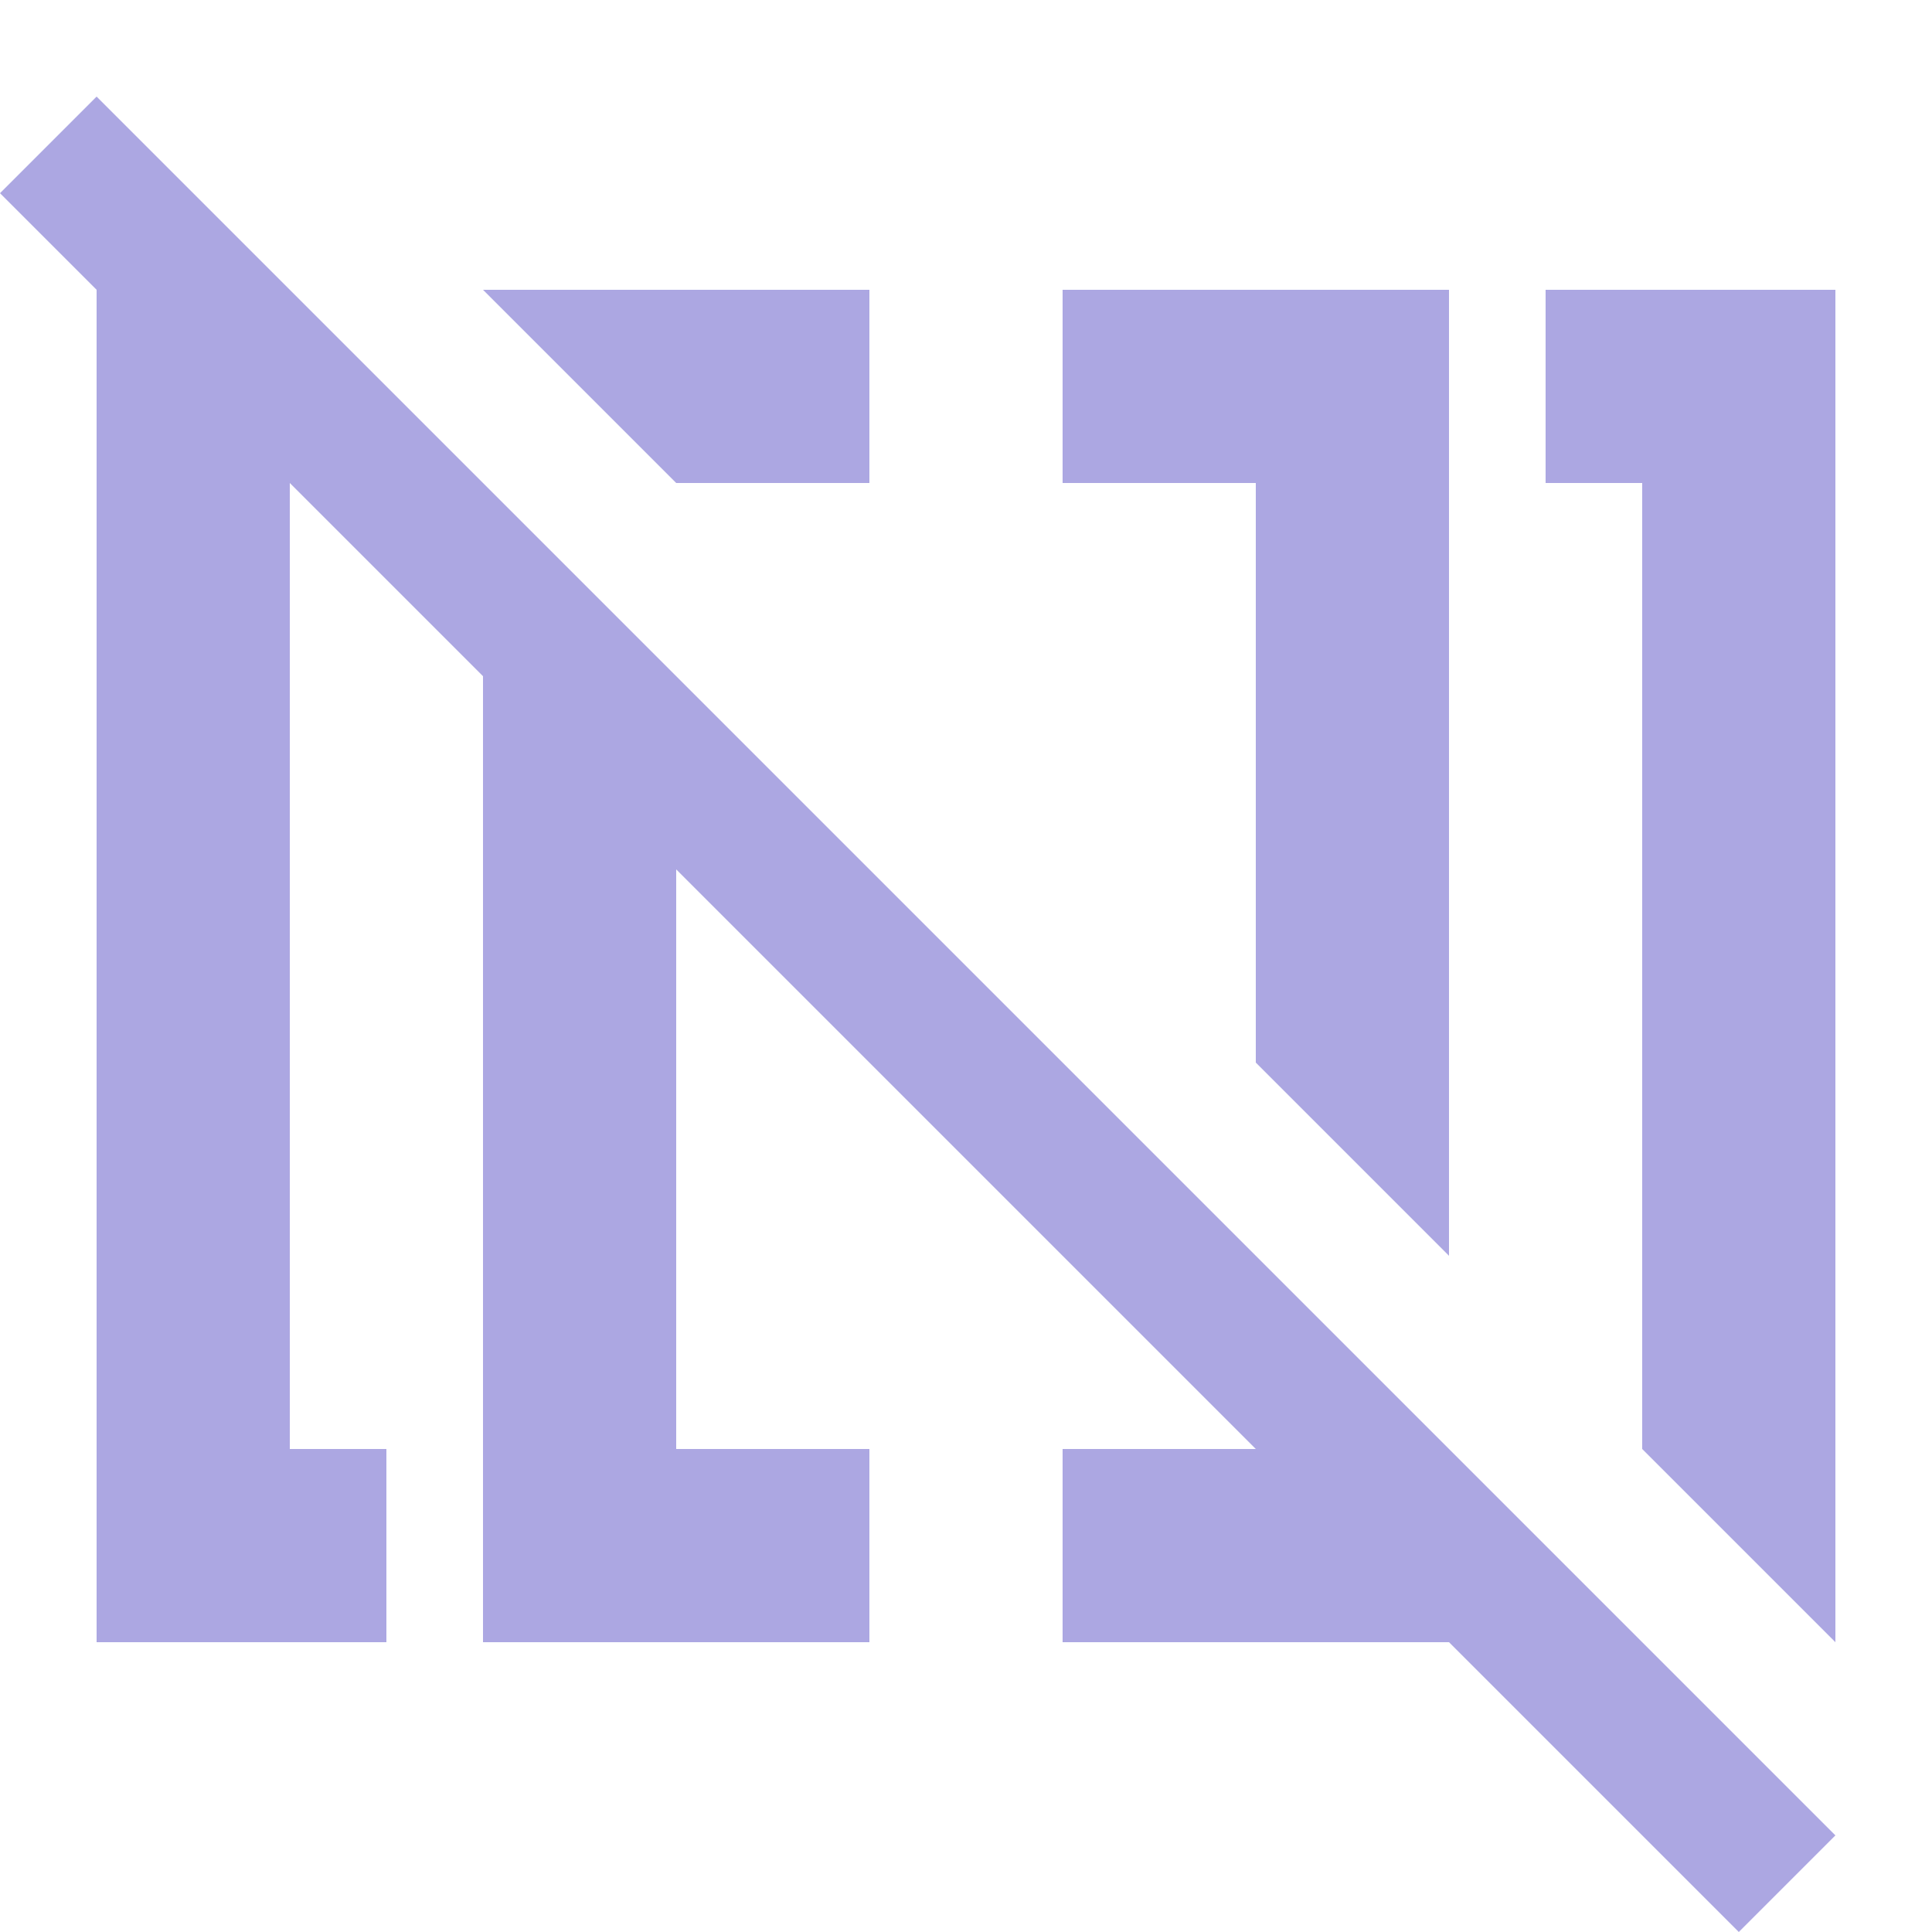 <?xml version="1.0" encoding="UTF-8"?>
<svg xmlns="http://www.w3.org/2000/svg" width="20" height="20" viewBox="0 0 20 20">
	<title>
		no WikiText
	</title><g fill="#aca7e2">
	<path d="M16 3v2h1v10l2 2V3zM9 5V3H5l2 2zM1 1L0 2l1 1v14h3v-2H3V5l2 2v10h4v-2H7V9l6 6h-2v2h4l3 3 1-1-3-3zm12 10l2 2V3h-4v2h2z"/>
</g></svg>
